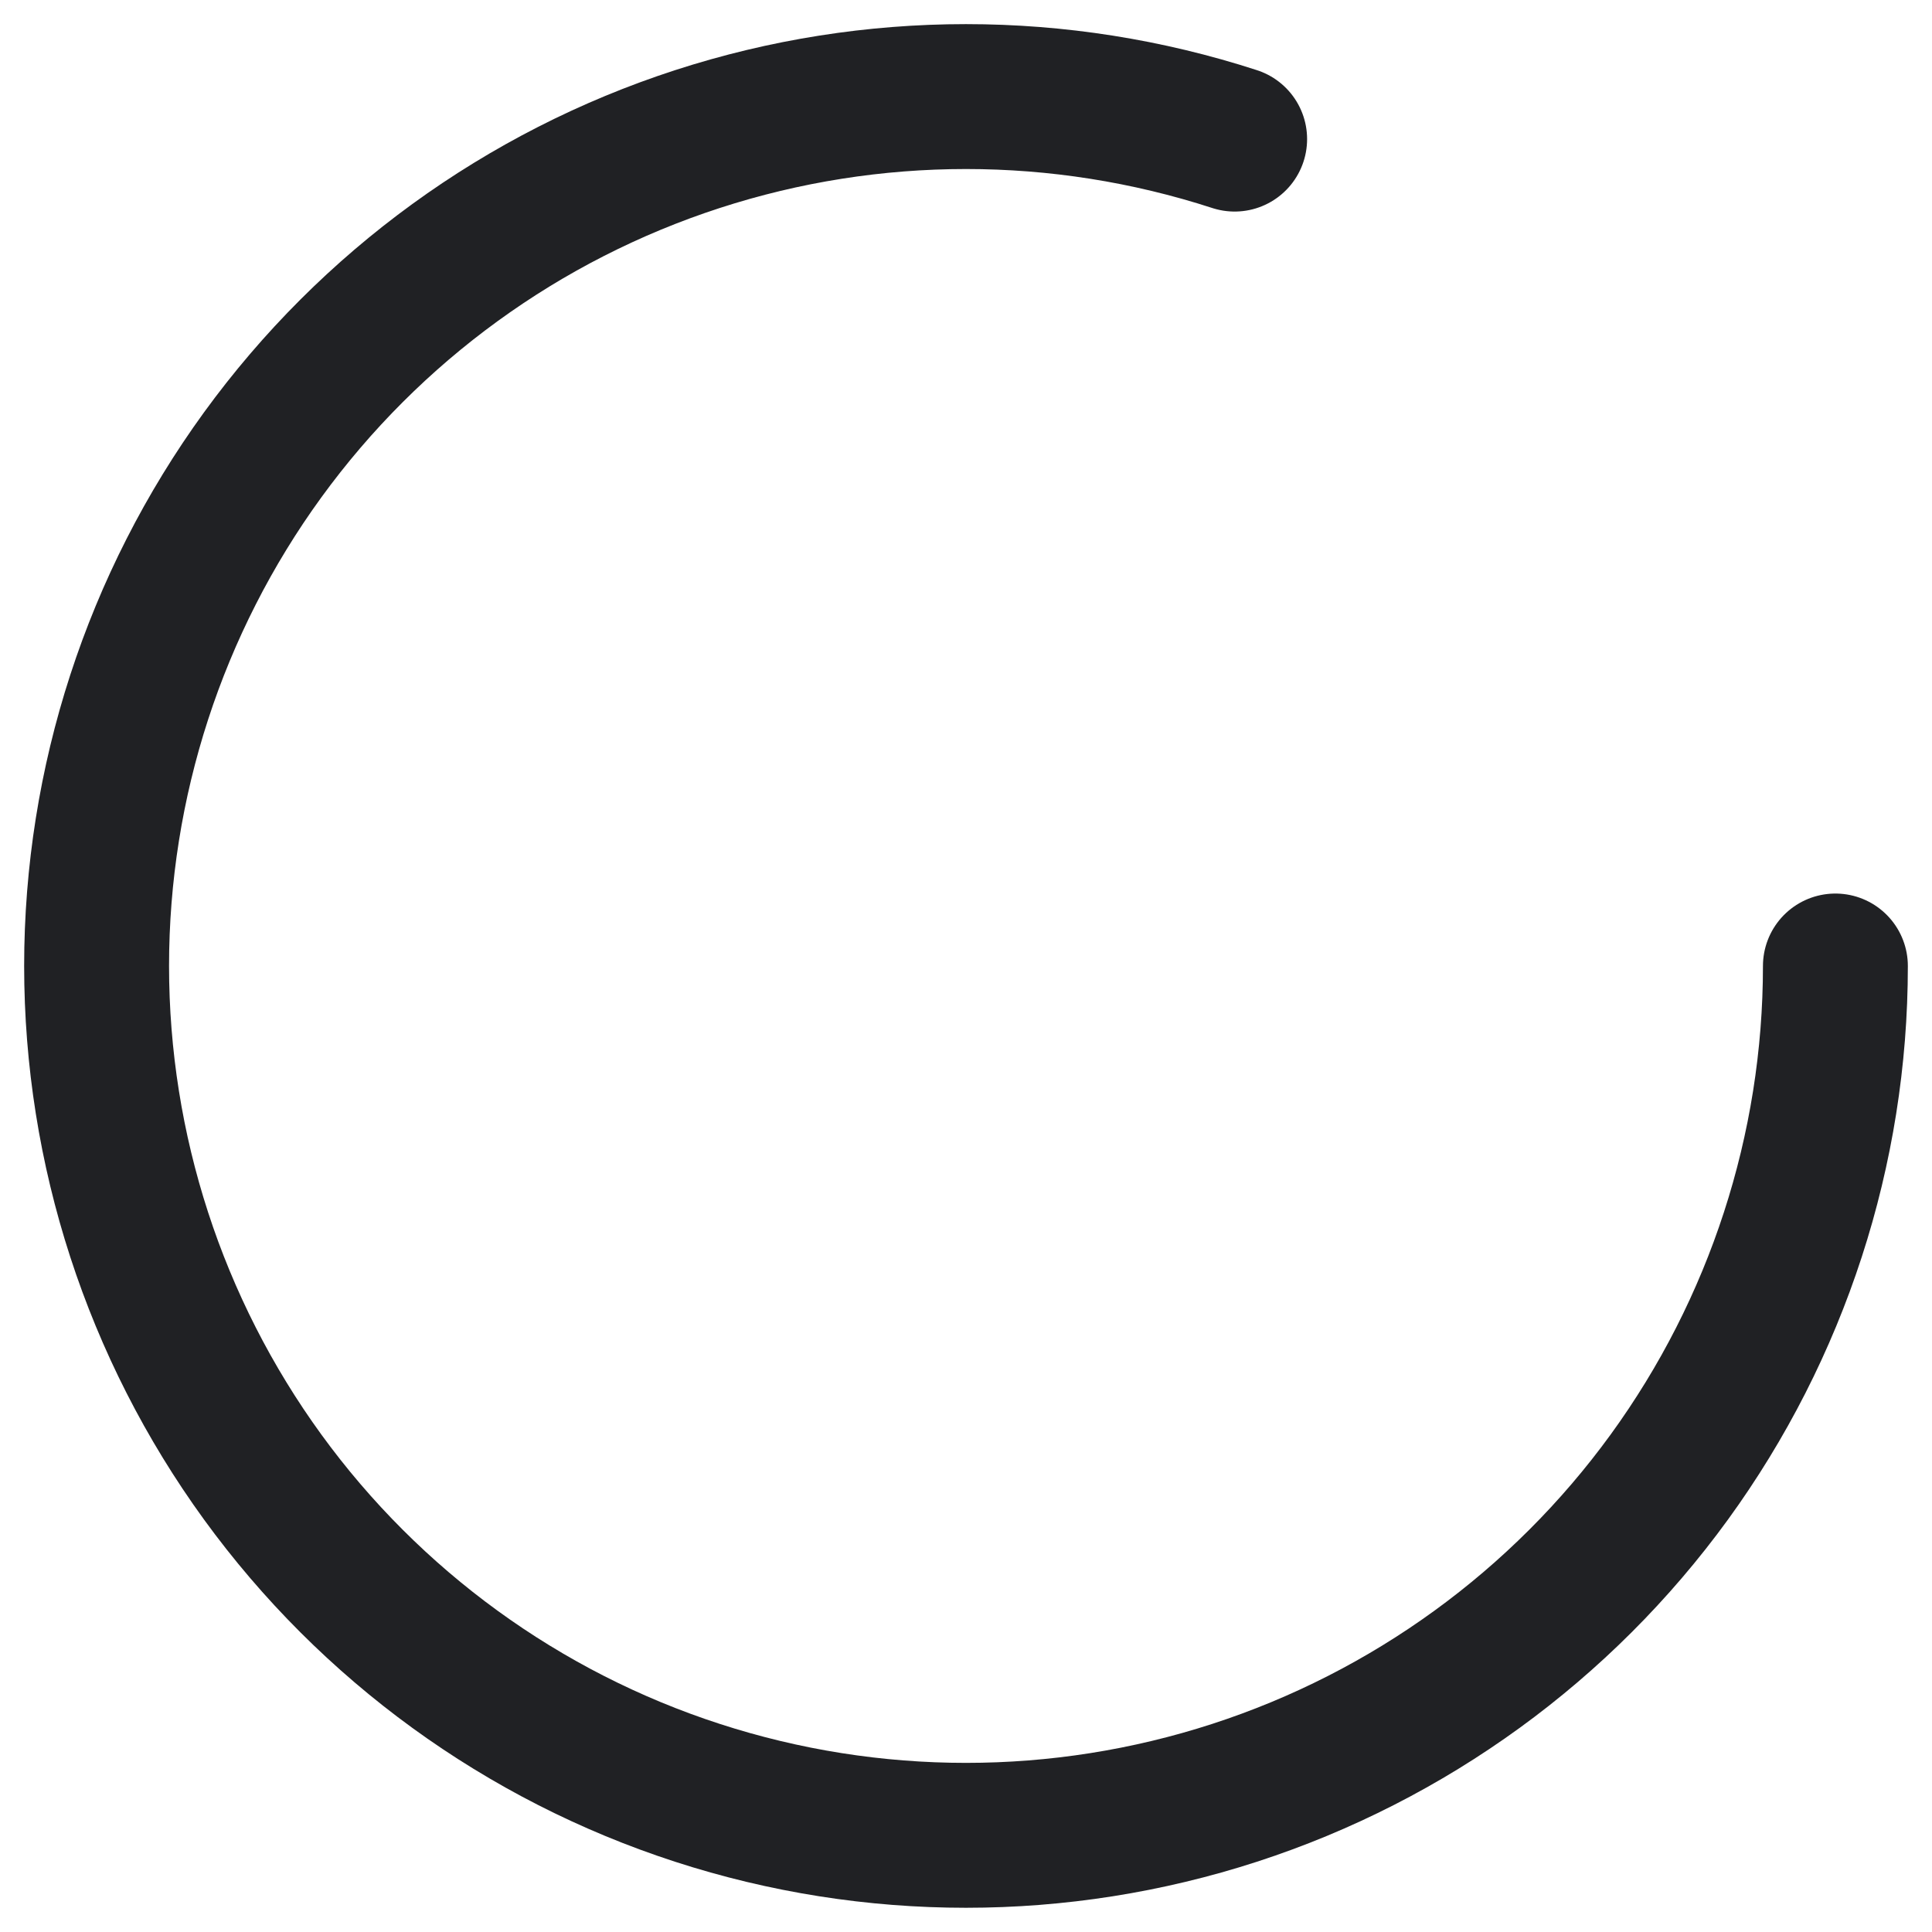 <svg width="20" height="20" viewBox="0 0 20 20" fill="none" xmlns="http://www.w3.org/2000/svg">
<path d="M19 10C19 11.9 18.398 13.752 17.281 15.29C16.164 16.827 14.588 17.972 12.781 18.559C10.973 19.146 9.026 19.146 7.219 18.559C5.411 17.972 3.836 16.827 2.719 15.29C1.602 13.752 1 11.9 1 9.999C1 8.099 1.602 6.247 2.719 4.709C3.836 3.172 5.411 2.027 7.219 1.44C9.026 0.853 10.973 0.853 12.781 1.44" stroke="#202124" stroke-width="1.5" stroke-linecap="round" stroke-linejoin="round"/>
</svg>
